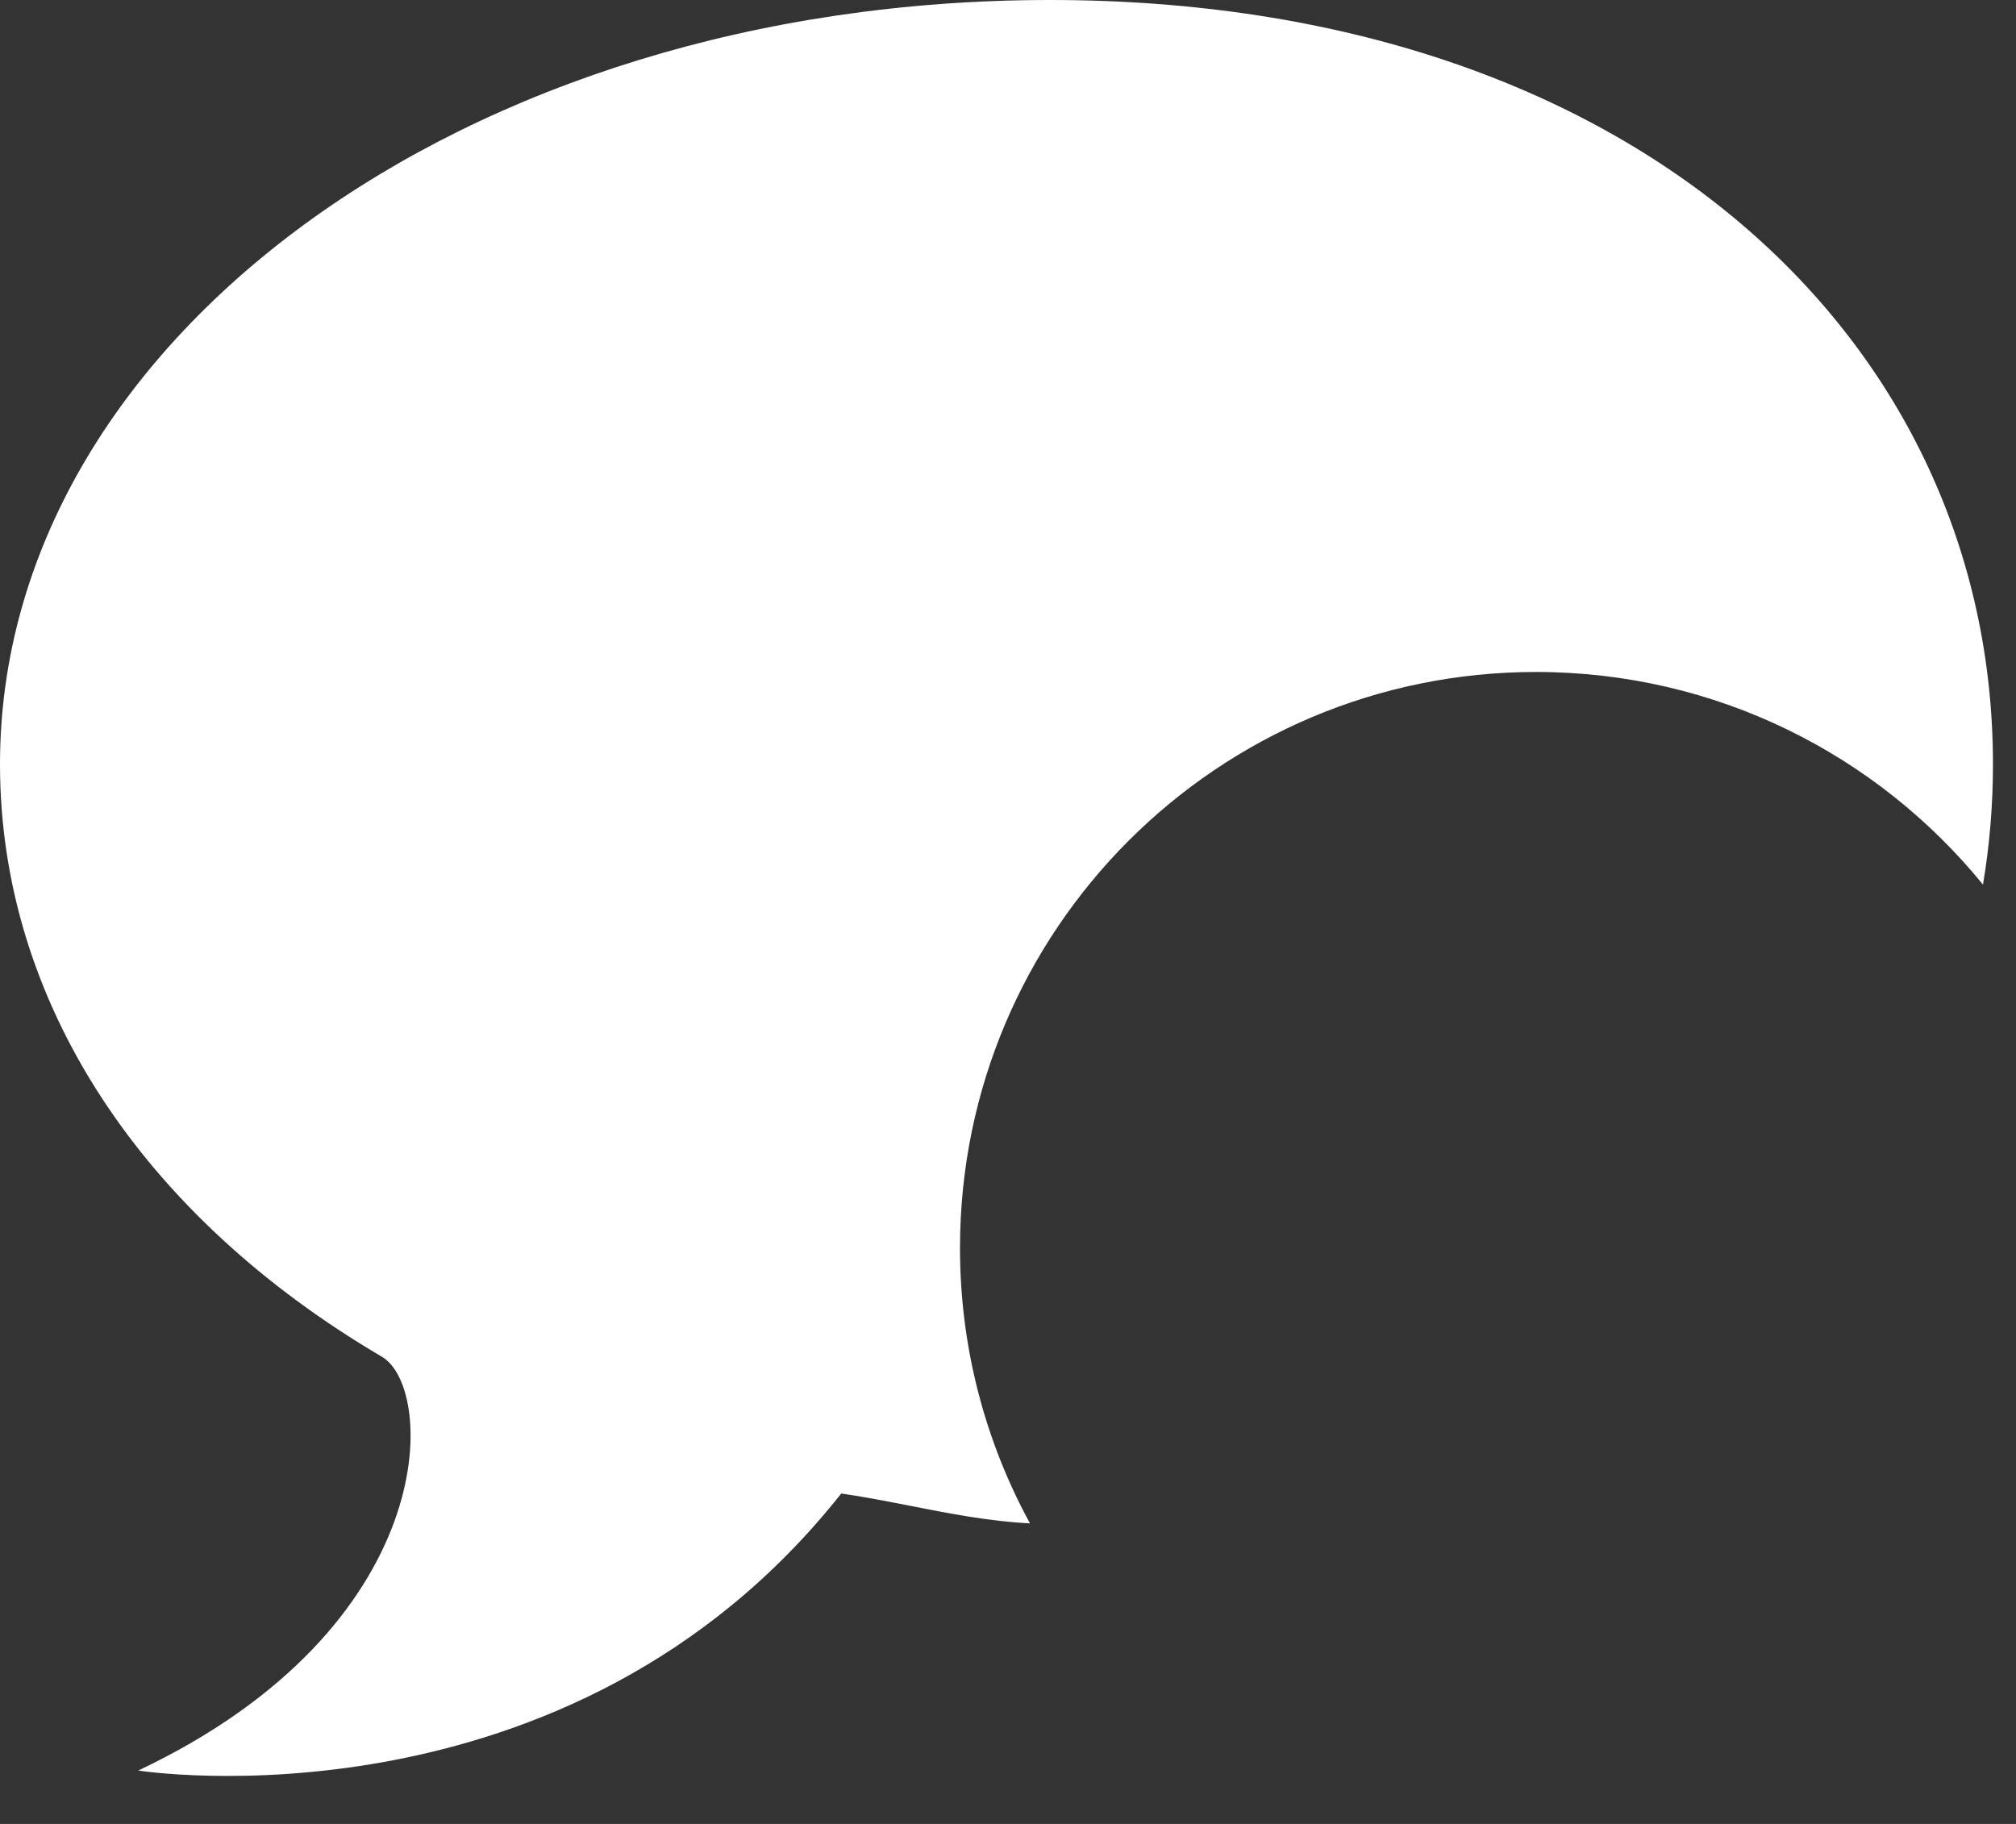 <svg width="21" height="19" viewBox="0 0 21 19" fill="none" xmlns="http://www.w3.org/2000/svg">
<rect x="0" y="0" width="21" height="19" fill="#333333" stroke="none"/>
<path fill-rule="evenodd" clip-rule="evenodd" d="M0 7.961C0 3.564 4.832 0 10.936 0C17.04 0 20.76 3.564 20.76 7.961C20.76 8.388 20.725 8.807 20.656 9.215C19.555 7.863 17.878 7 16 7C12.686 7 10 9.686 10 13C10 14.039 10.264 15.017 10.729 15.869C10.305 15.848 9.886 15.766 9.475 15.685C9.235 15.638 8.998 15.592 8.763 15.558C5.921 19.15 1.44 18.444 1.44 18.444C4.605 16.945 4.541 14.464 3.979 14.134C1.494 12.674 0 10.451 0 7.961Z" fill="white"/>
</svg>

